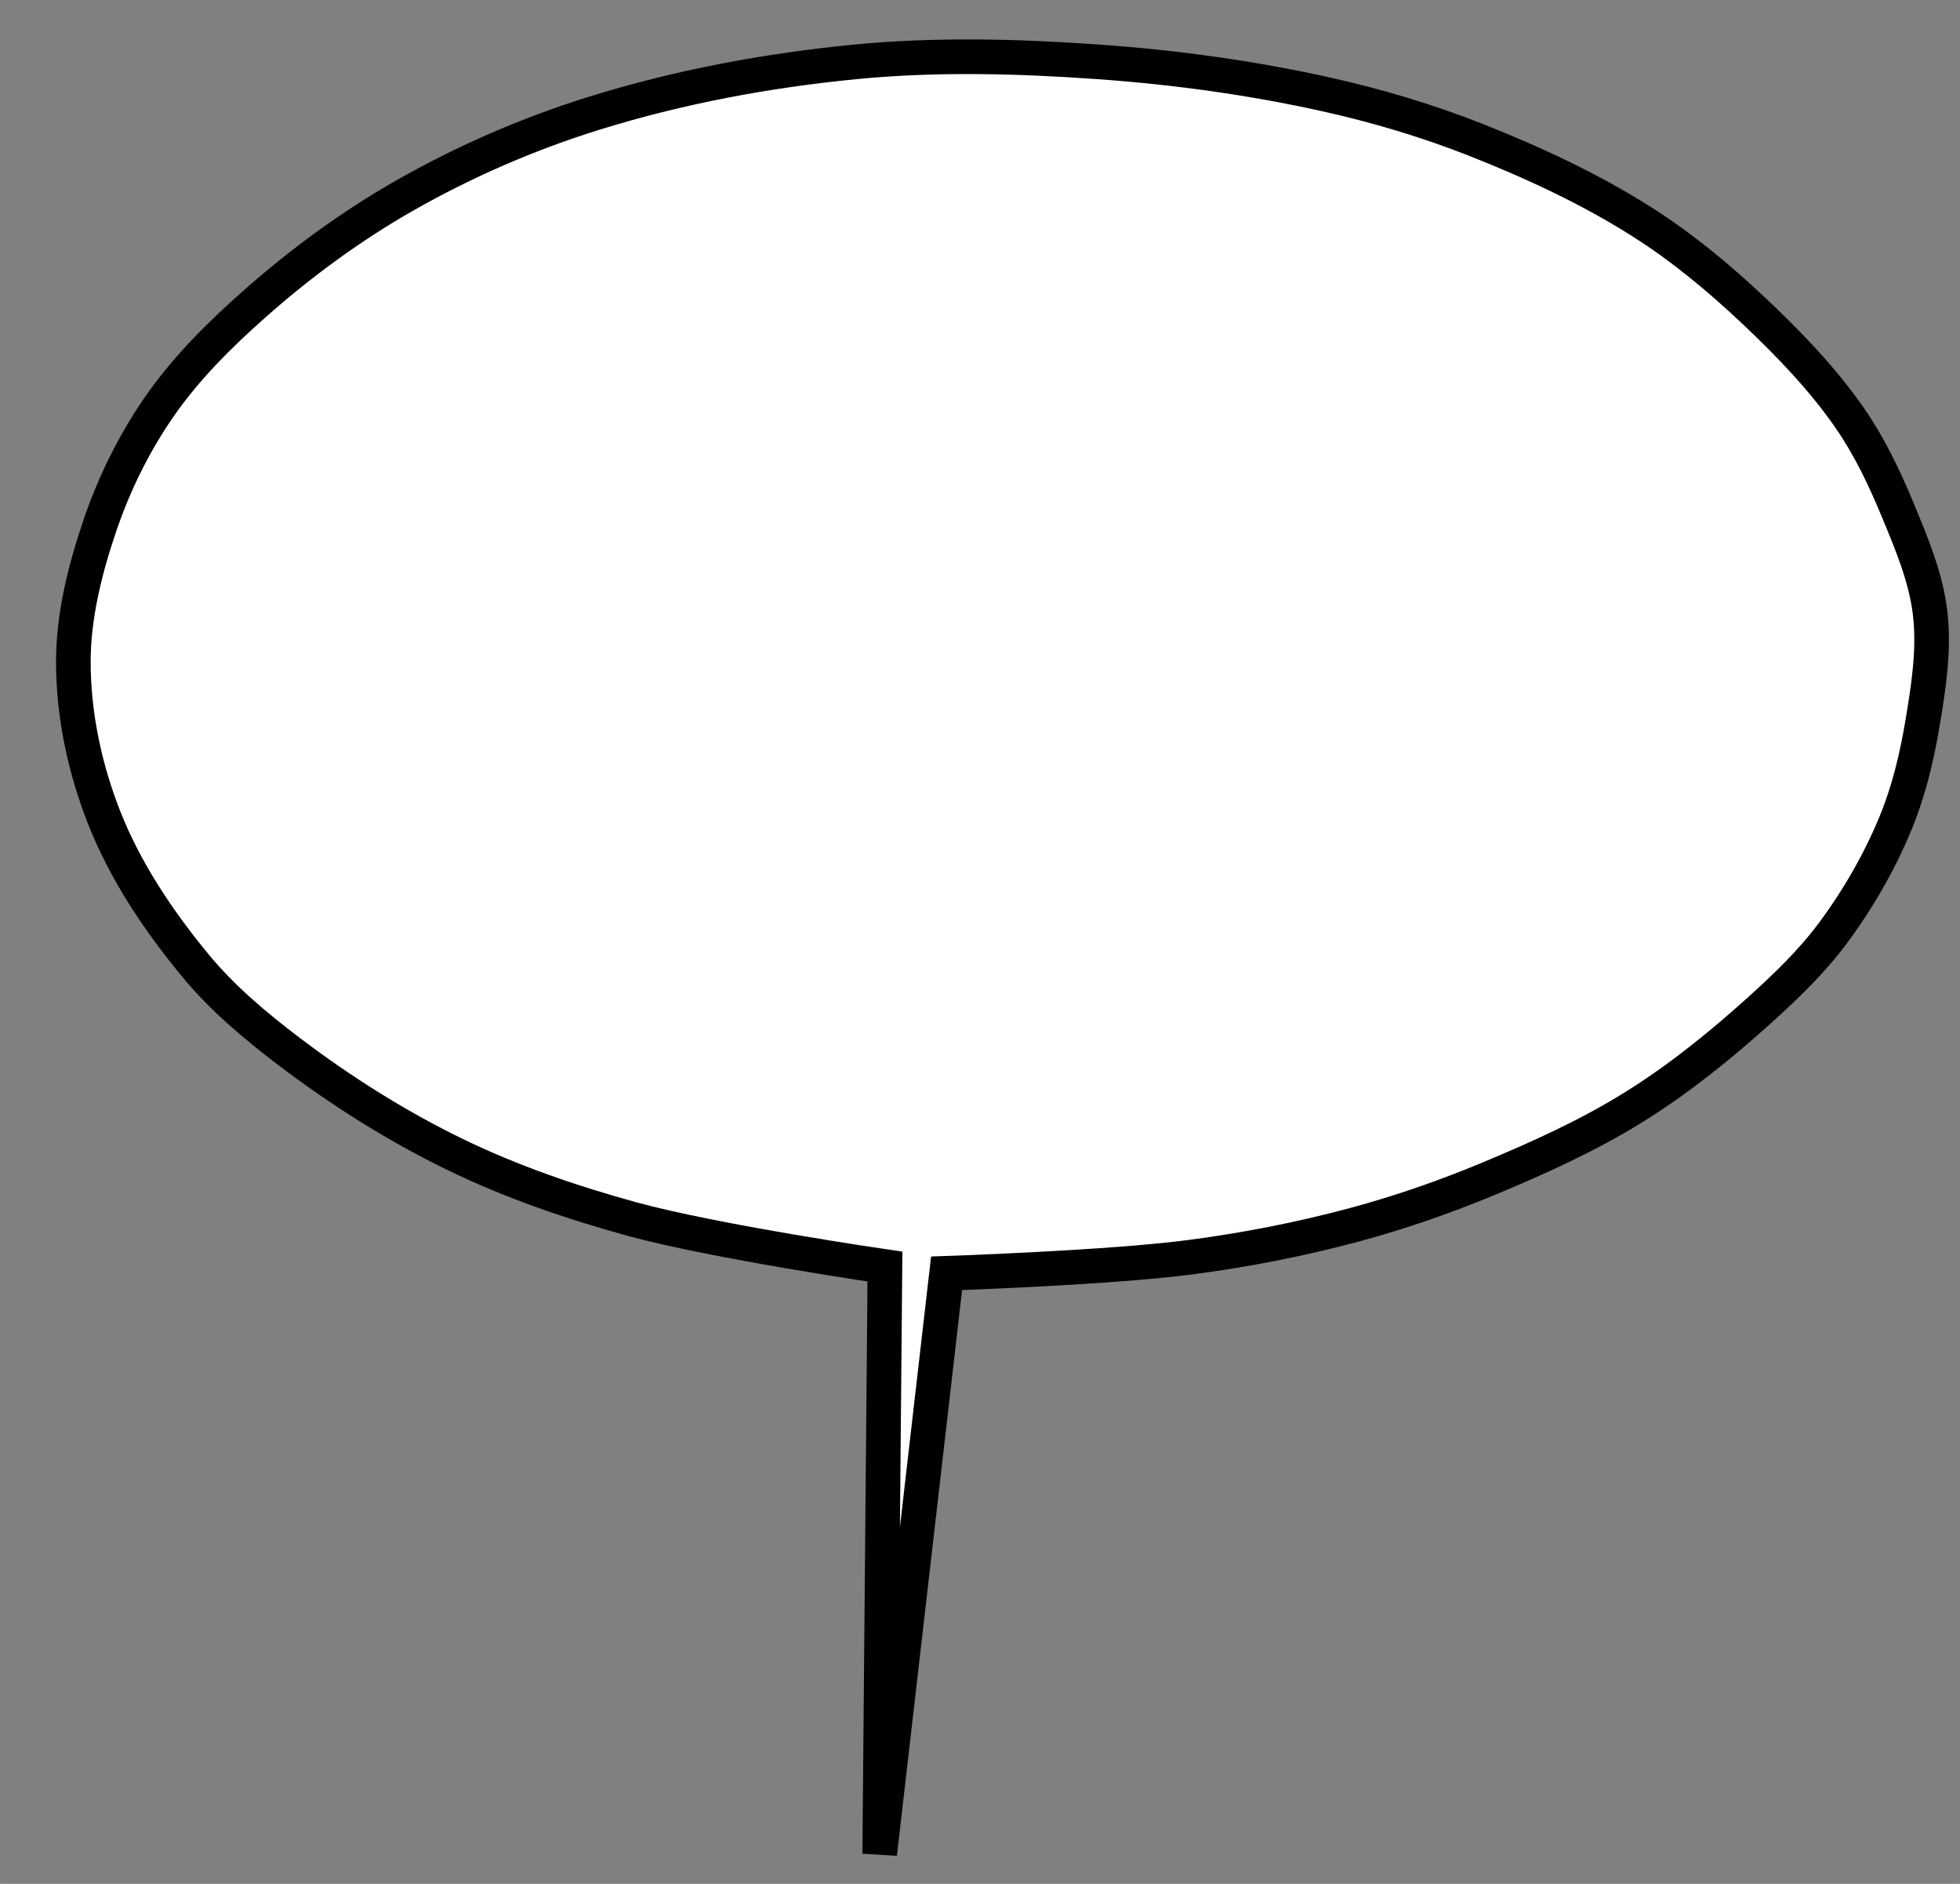 <?xml version="1.0" encoding="UTF-8"?>
<svg width="283" height="272" version="1.1" viewBox="0 0 74.877 71.967" xmlns="http://www.w3.org/2000/svg">

  <rect x="0" y="0" width="74.877" height="71.967" fill="#808080" stroke="none"/>

  <path d="m36.162 48.643s6.231-0.21 9.317-0.616c2.11-0.277 4.208-0.685 6.263-1.238 1.735-0.467 3.439-1.058 5.098-1.748 1.924-0.801 3.84-1.663 5.608-2.767 1.718-1.072 3.304-2.357 4.806-3.714 0.994-0.898 1.969-1.838 2.767-2.913 0.965-1.301 1.787-2.726 2.403-4.224 0.497-1.209 0.804-2.498 1.02-3.787 0.233-1.392 0.458-2.822 0.291-4.224-0.162-1.365-0.712-2.663-1.238-3.933-0.503-1.214-1.074-2.415-1.821-3.496-1.036-1.499-2.317-2.826-3.641-4.078-1.331-1.258-2.751-2.441-4.297-3.423-1.989-1.263-4.145-2.264-6.336-3.131-1.863-0.738-3.797-1.313-5.753-1.748-2.849-0.632-5.755-1.031-8.666-1.238-3.099-0.22-6.229-0.302-9.322 0-3.374 0.329-6.741 0.958-9.977 1.966-2.501 0.78-4.933 1.835-7.21 3.131-2.055 1.17-3.982 2.584-5.753 4.151-1.338 1.184-2.625 2.463-3.641 3.933-0.957 1.384-1.716 2.922-2.258 4.515-0.573 1.686-1.022 3.463-1.02 5.243 3e-3 2.004 0.434 4.033 1.165 5.899 0.811 2.07 2.081 3.965 3.496 5.68 1.028 1.246 2.282 2.301 3.568 3.277 1.98 1.503 4.101 2.845 6.336 3.933 2.161 1.052 4.455 1.839 6.773 2.476 3.162 0.868 9.667 1.816 9.667 1.816l-0.2 22.435z" fill="white" stroke="#000" stroke-width="1.323"/>
 
</svg>
